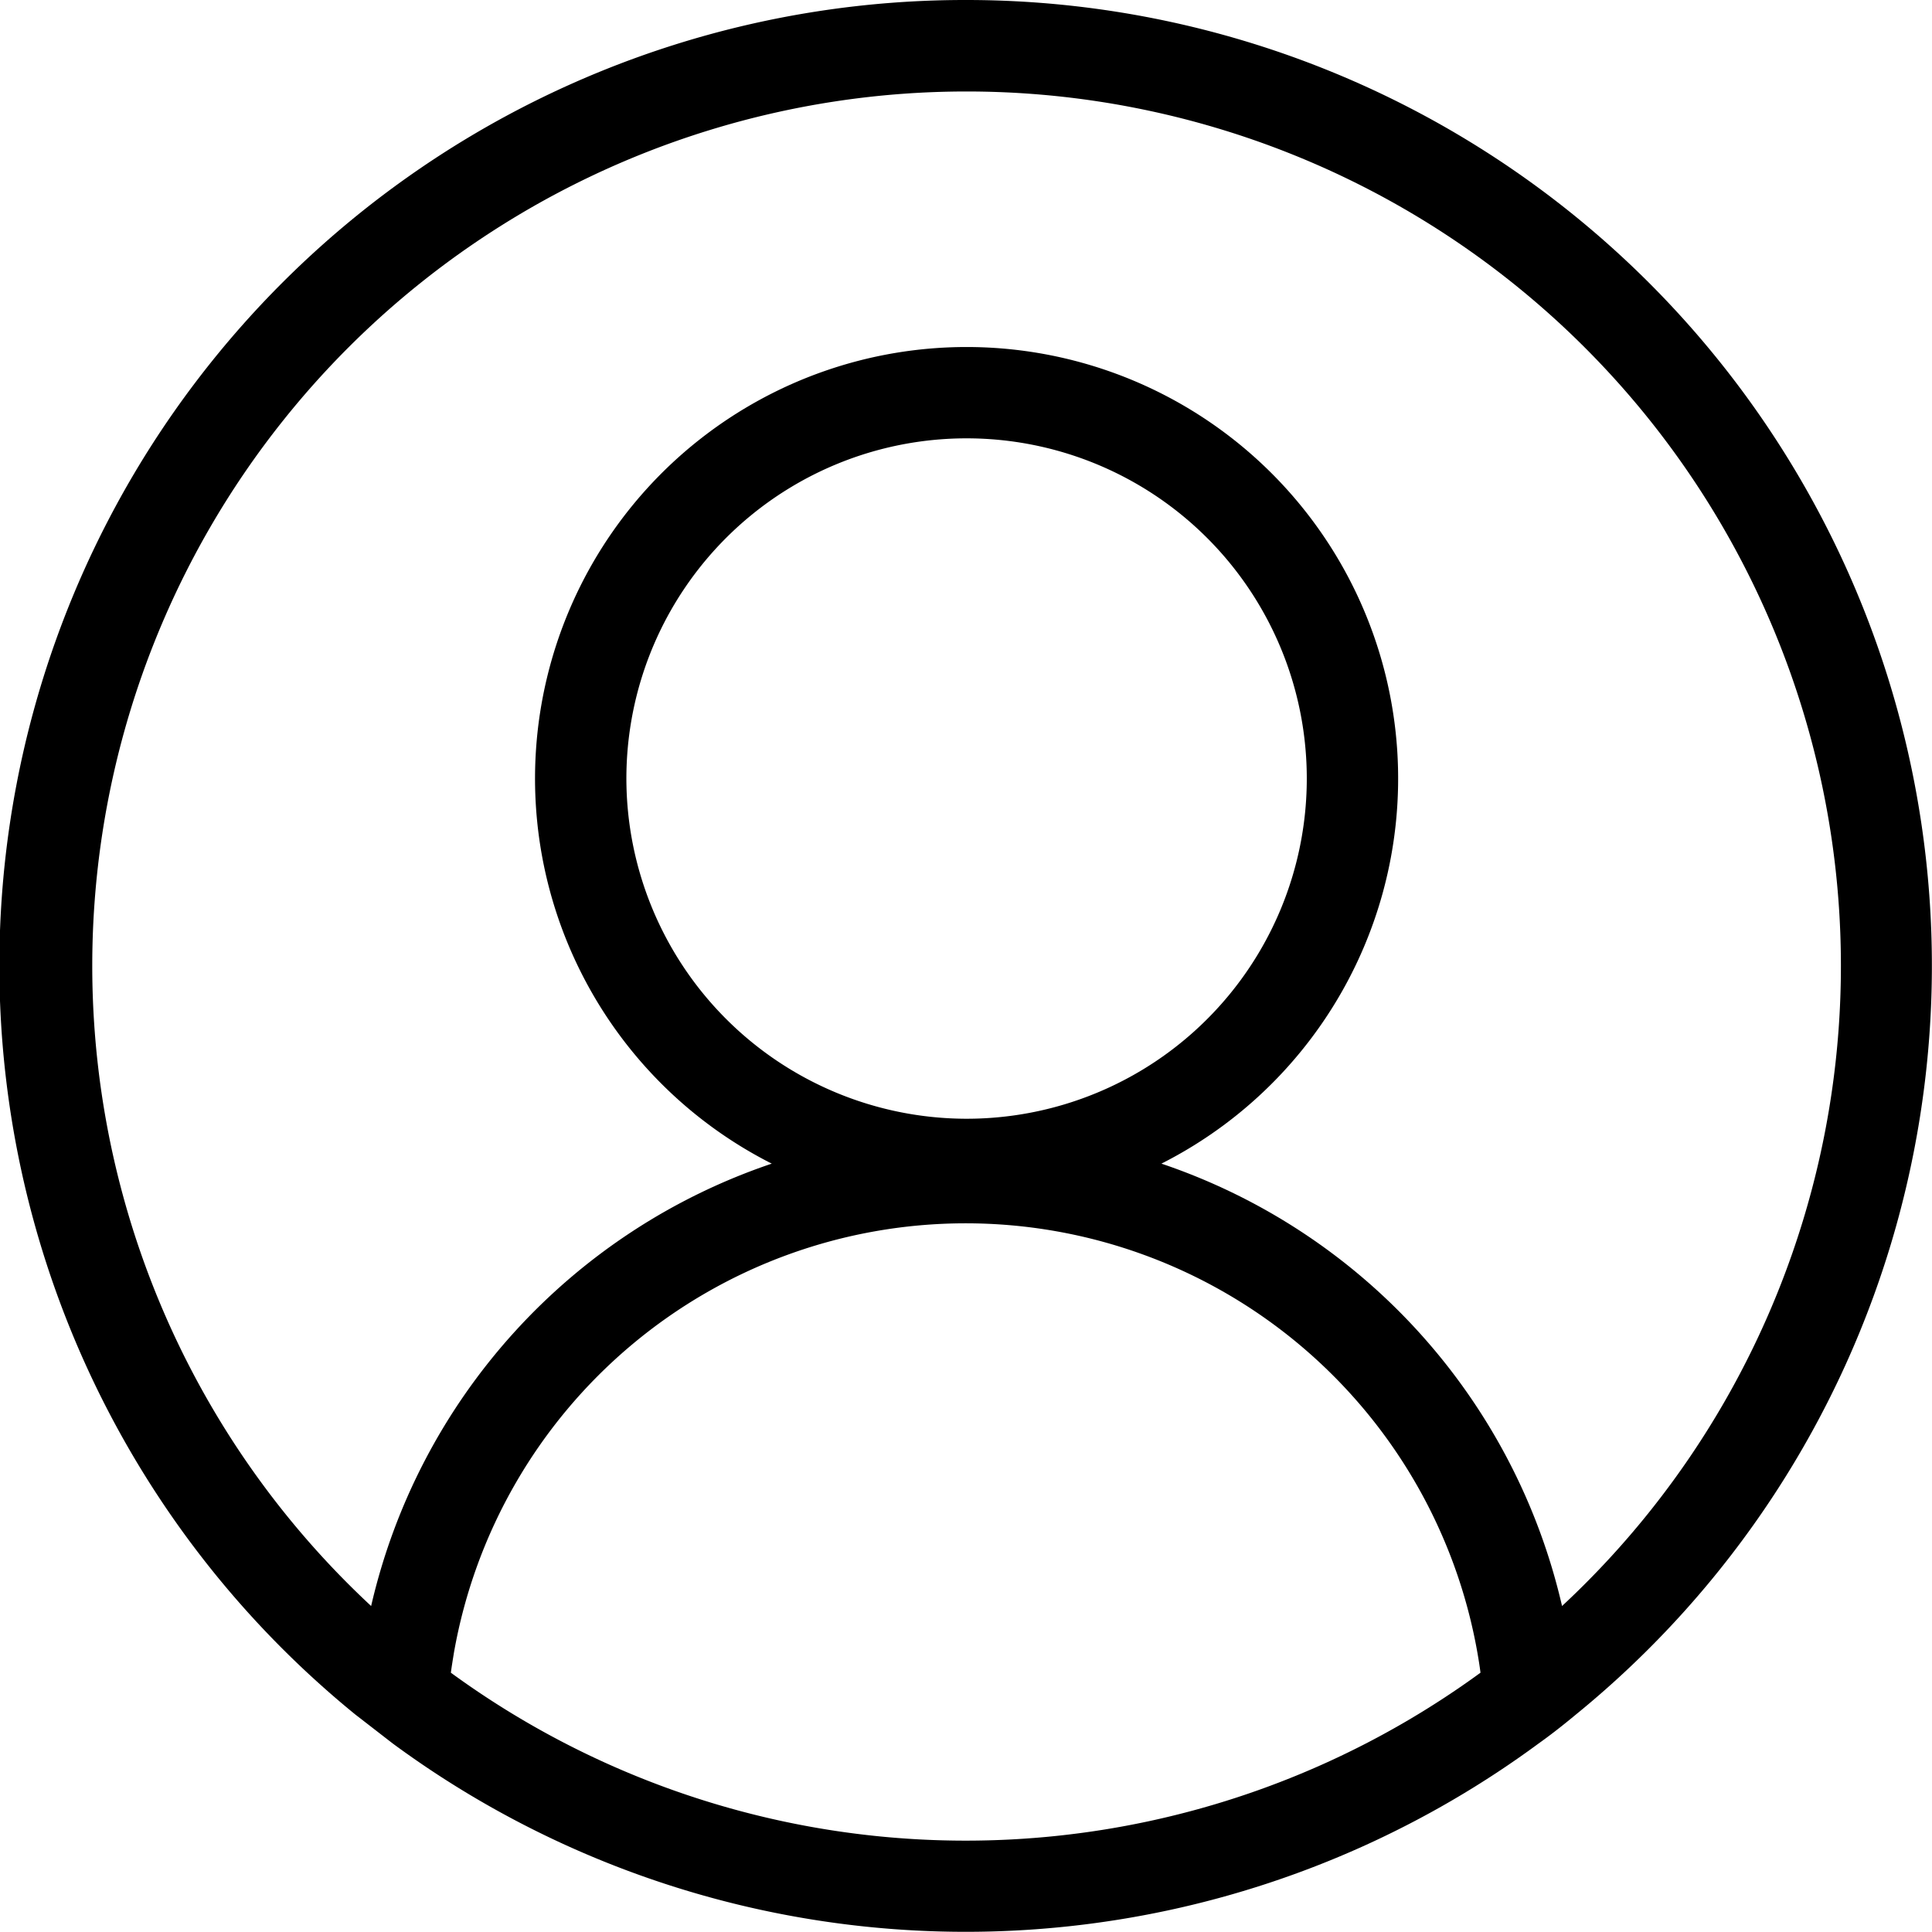 <svg xmlns="http://www.w3.org/2000/svg" viewBox="0 0 148.05 148.05" x="0px" y="0px">
    <defs>
        <style>.cls-1{fill:#000000;}</style>
    </defs>
    <title>Fichier 3</title>
    <g data-name="Calque 2">
        <g data-name="Calque 2">
            <path class="cls-1"
                d="M74,0A74,74,0,0,0,27.26,131.41l.08.06,2.75,2.13,0,0a74,74,0,0,0,87.82,0c1-.71,1.93-1.45,2.86-2.22A74,74,0,0,0,74,0Zm39.45,128.18a66.9,66.9,0,0,1-78.9,0c.07-.53.15-1,.24-1.56a39.82,39.82,0,0,1,78.42,0c.09.52.17,1,.24,1.55ZM48,59.66A26.07,26.07,0,1,1,74,85.73,26.1,26.1,0,0,1,48,59.66Zm71.7,63.41A46.89,46.89,0,0,0,89,89.17a33.07,33.07,0,1,0-29.86,0,46.89,46.89,0,0,0-30.7,33.9,67,67,0,1,1,91.26,0Z"></path>
        </g>
    </g>
</svg>